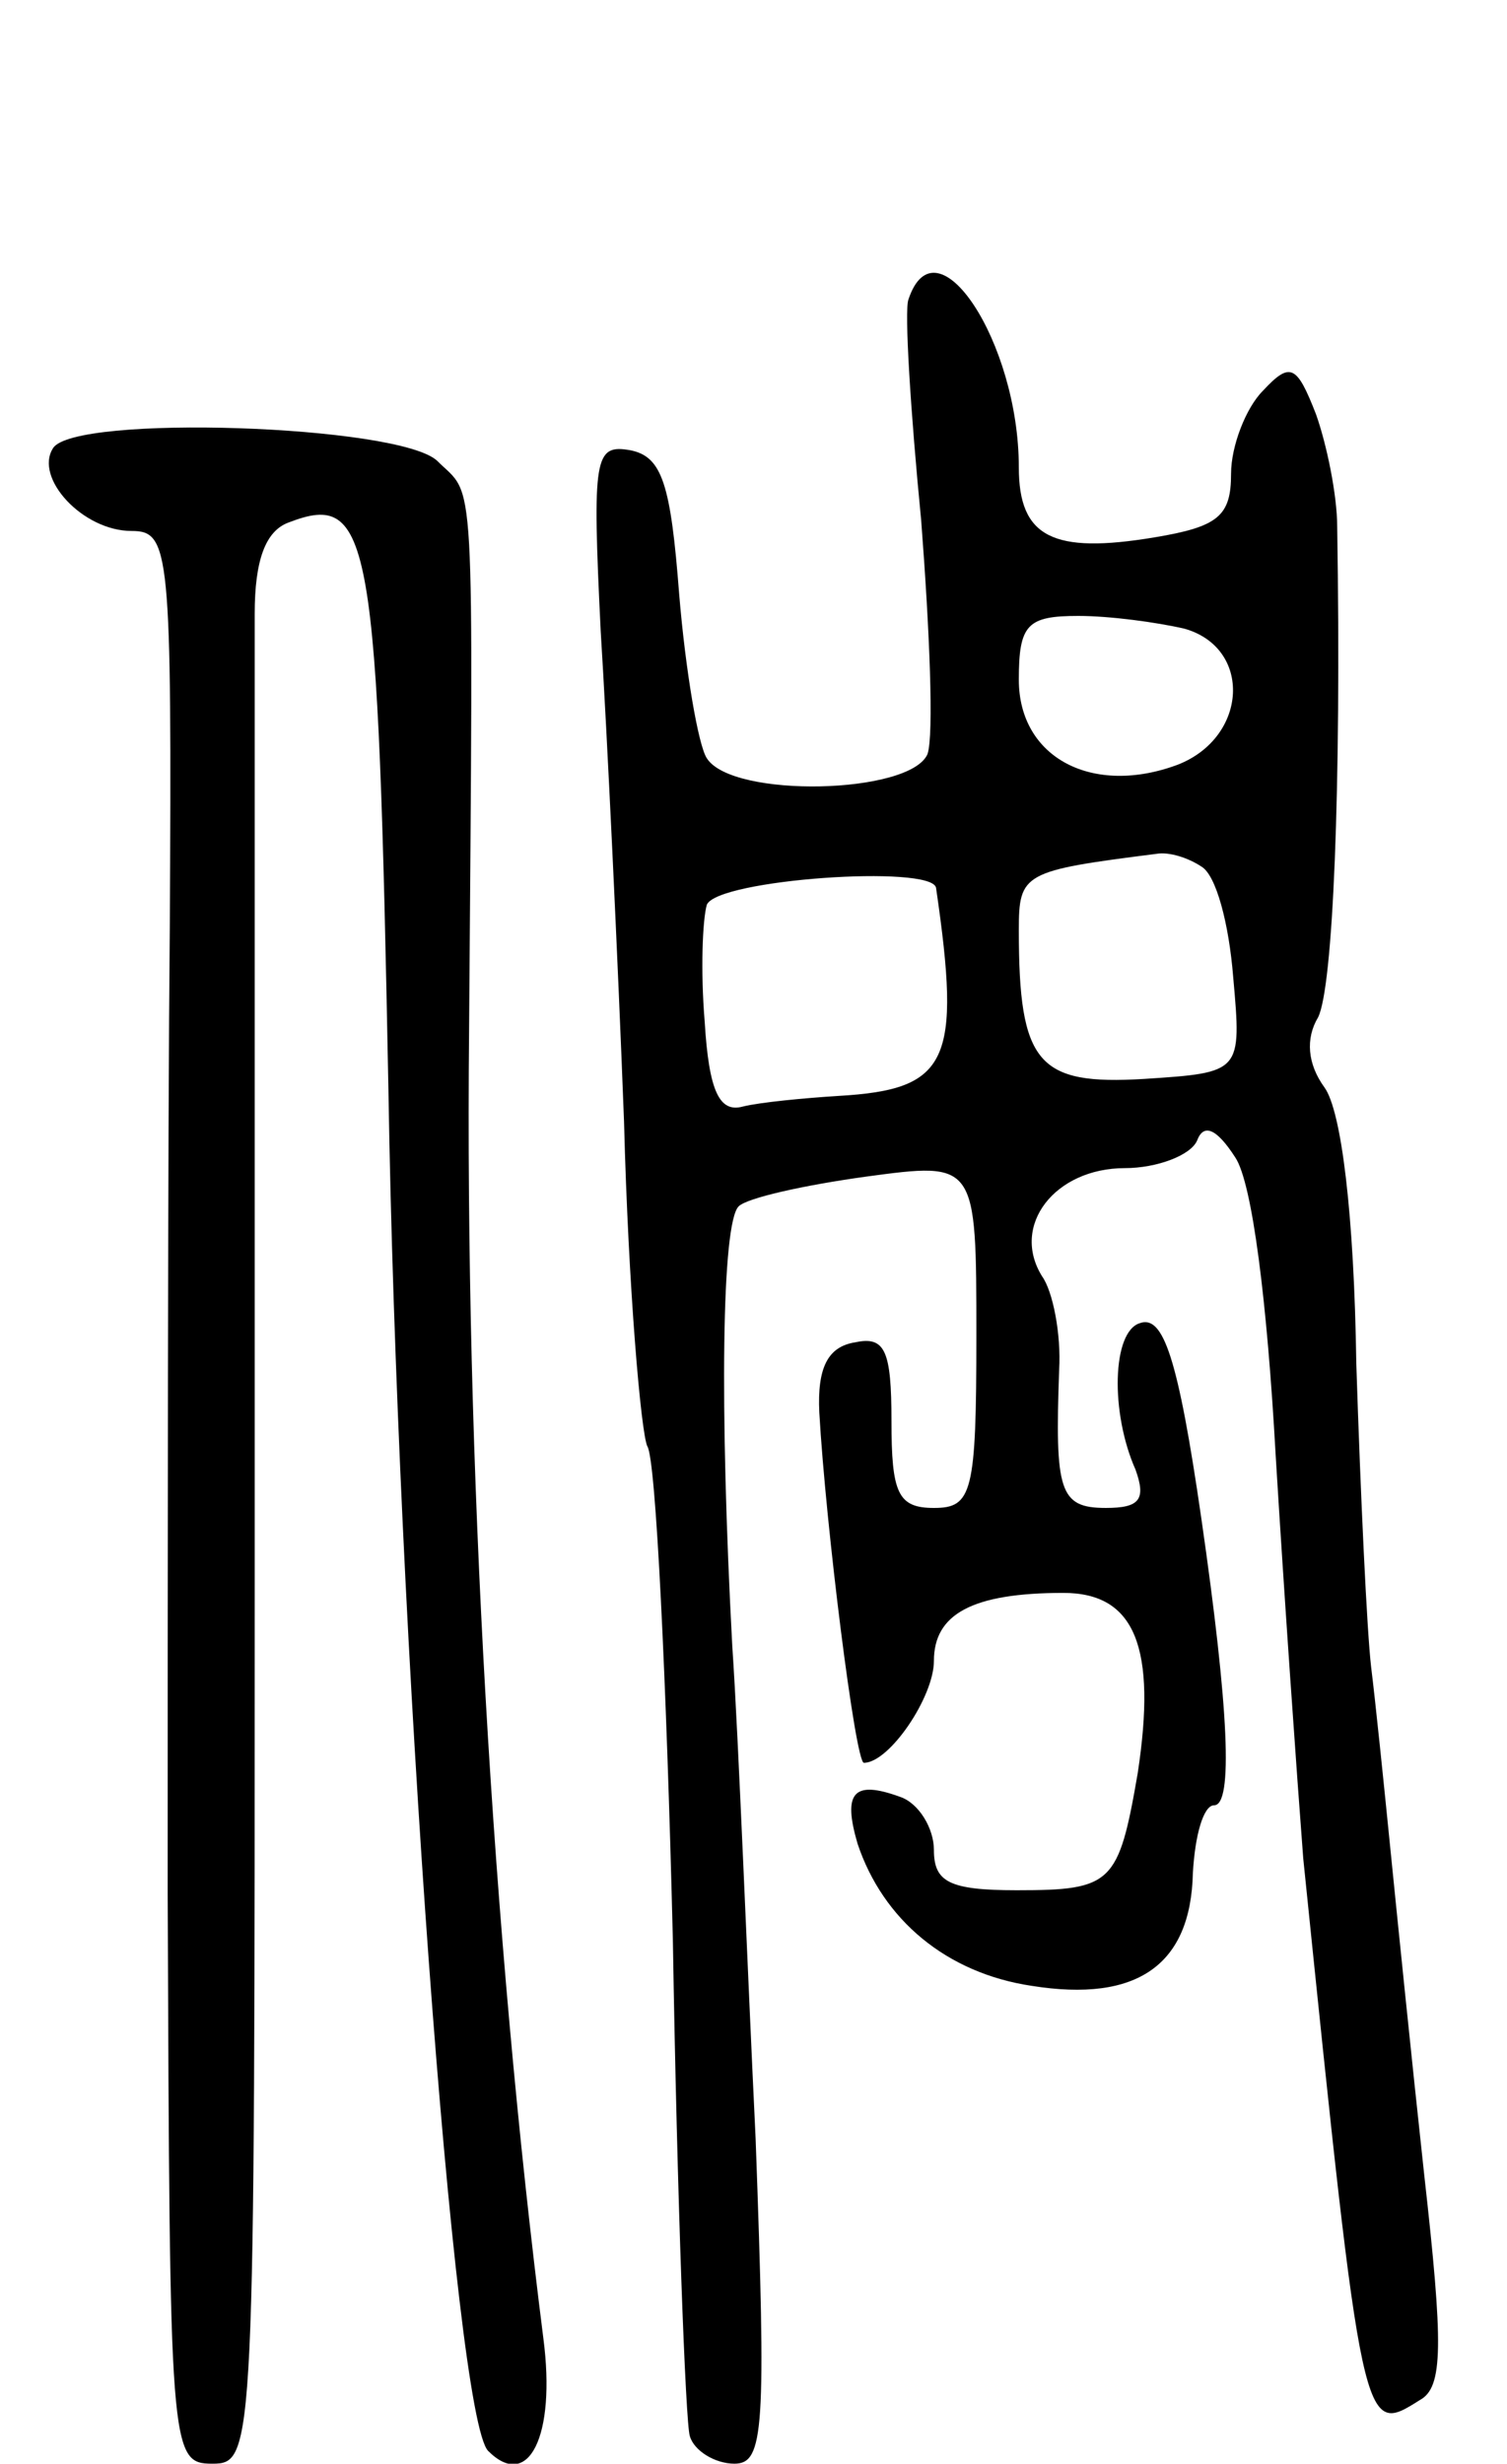<svg version="1.0" xmlns="http://www.w3.org/2000/svg"
 width="71pt" height="116pt" viewBox="0 0 71 116"
 preserveAspectRatio="xMidYMid meet">
<g transform="translate(0,116) scale(0.1,-0.1)"
fill="#000000" stroke="none">
<path d="M428 1019 c-2 -5 1 -53 6 -104 4 -52 6 -101 3 -110 -8 -19 -92 -21
-104 -2 -4 6 -10 41 -13 77 -4 52 -8 65 -23 68 -17 3 -18 -3 -14 -85 3 -48 8
-152 11 -231 2 -78 8 -147 11 -153 4 -6 9 -110 12 -232 2 -122 6 -228 8 -234
2 -7 12 -13 21 -13 14 0 15 16 10 153 -4 83 -8 188 -11 232 -6 112 -5 199 3
207 4 4 31 10 60 14 52 7 52 7 52 -75 0 -74 -2 -81 -20 -81 -17 0 -20 7 -20
41 0 33 -3 40 -17 37 -13 -2 -18 -12 -17 -33 3 -53 17 -165 21 -165 12 0 33
31 33 48 0 22 18 32 61 32 34 0 44 -26 35 -85 -9 -52 -12 -55 -57 -55 -32 0
-39 4 -39 19 0 10 -7 22 -16 25 -22 8 -27 2 -20 -22 12 -36 42 -61 82 -67 50
-8 75 10 76 53 1 18 5 32 10 32 9 0 7 45 -6 135 -11 76 -18 96 -29 92 -13 -4
-14 -42 -2 -69 5 -14 2 -18 -14 -18 -22 0 -24 8 -22 65 1 17 -3 37 -8 44 -15
24 6 51 39 51 15 0 31 6 34 13 3 8 9 6 18 -8 8 -12 15 -68 19 -140 4 -66 10
-151 13 -190 28 -273 28 -272 55 -255 11 6 11 26 2 106 -6 55 -13 124 -16 154
-3 30 -7 69 -9 85 -2 17 -5 81 -7 143 -1 70 -7 119 -15 130 -8 11 -9 23 -3 33
7 14 11 107 9 231 0 15 -5 39 -10 53 -9 23 -12 25 -25 11 -8 -8 -15 -26 -15
-39 0 -20 -6 -25 -36 -30 -48 -8 -64 0 -64 33 0 59 -39 118 -52 79z m130 -155
c32 -9 30 -51 -3 -64 -40 -15 -75 3 -75 40 0 26 4 30 28 30 15 0 37 -3 50 -6z
m8 -112 c7 -4 13 -27 15 -52 4 -45 4 -45 -42 -48 -50 -3 -59 7 -59 70 0 27 2
28 65 36 6 1 15 -2 21 -6z m-125 -10 c12 -82 6 -95 -46 -98 -16 -1 -37 -3 -45
-5 -11 -3 -16 7 -18 40 -2 24 -1 48 1 55 5 12 106 19 108 8z"/>
<path d="M25 949 c-9 -14 14 -39 37 -39 18 0 19 -9 18 -187 -1 -104 -1 -308
-1 -455 1 -262 1 -268 21 -268 20 0 20 5 20 418 0 229 0 433 0 453 0 25 5 39
16 43 39 15 42 -6 47 -267 4 -255 31 -625 47 -641 19 -19 32 7 26 53 -24 189
-37 412 -35 616 2 271 3 250 -15 268 -18 17 -171 22 -181 6z"/>
</g>
</svg>
